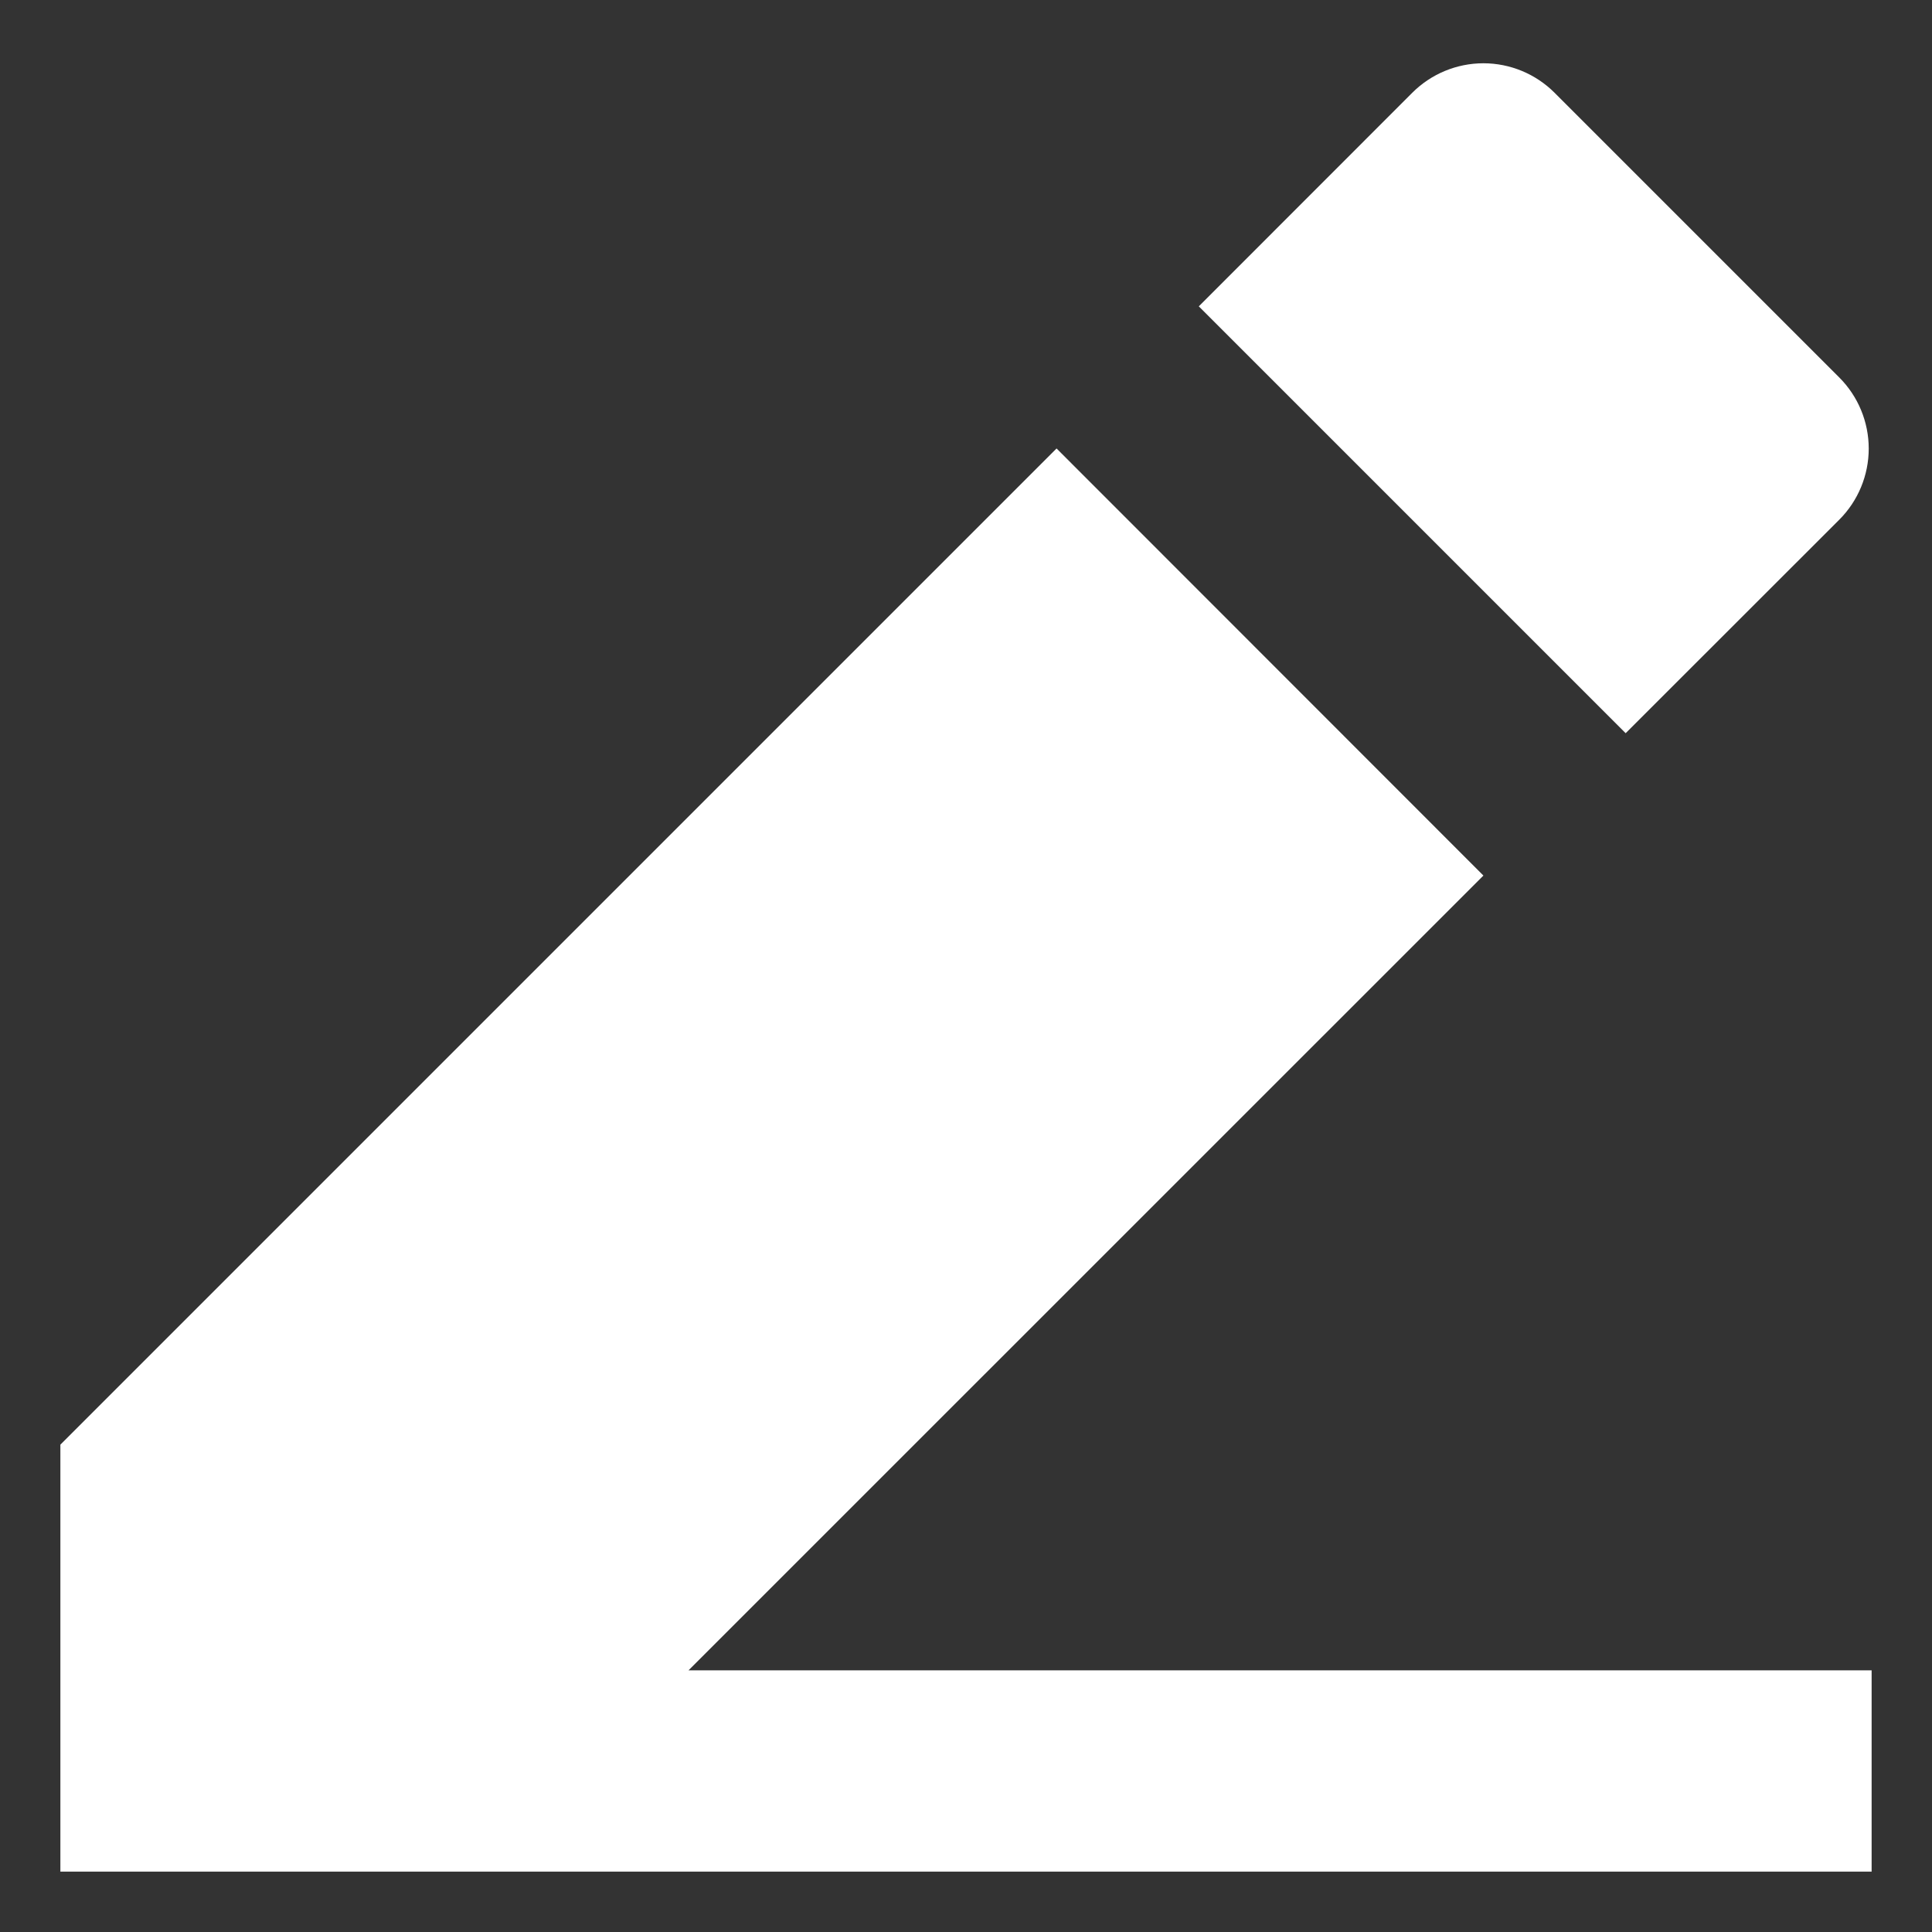 <svg width="16" height="16" viewBox="0 0 16 16" fill="none" xmlns="http://www.w3.org/2000/svg">
<rect x="0" y="0" width="16" height="16" fill="#333333" stroke="none"/>
<path d="M5.702 13.833H15.5V15.5H0.5V11.964L8.75 3.714L12.285 7.251L5.702 13.833H5.702ZM9.928 2.537L11.696 0.768C11.852 0.612 12.064 0.524 12.285 0.524C12.506 0.524 12.718 0.612 12.874 0.768L15.232 3.126C15.388 3.282 15.476 3.494 15.476 3.715C15.476 3.936 15.388 4.148 15.232 4.304L13.463 6.072L9.928 2.537H9.928Z" fill="white"/>
</svg>
